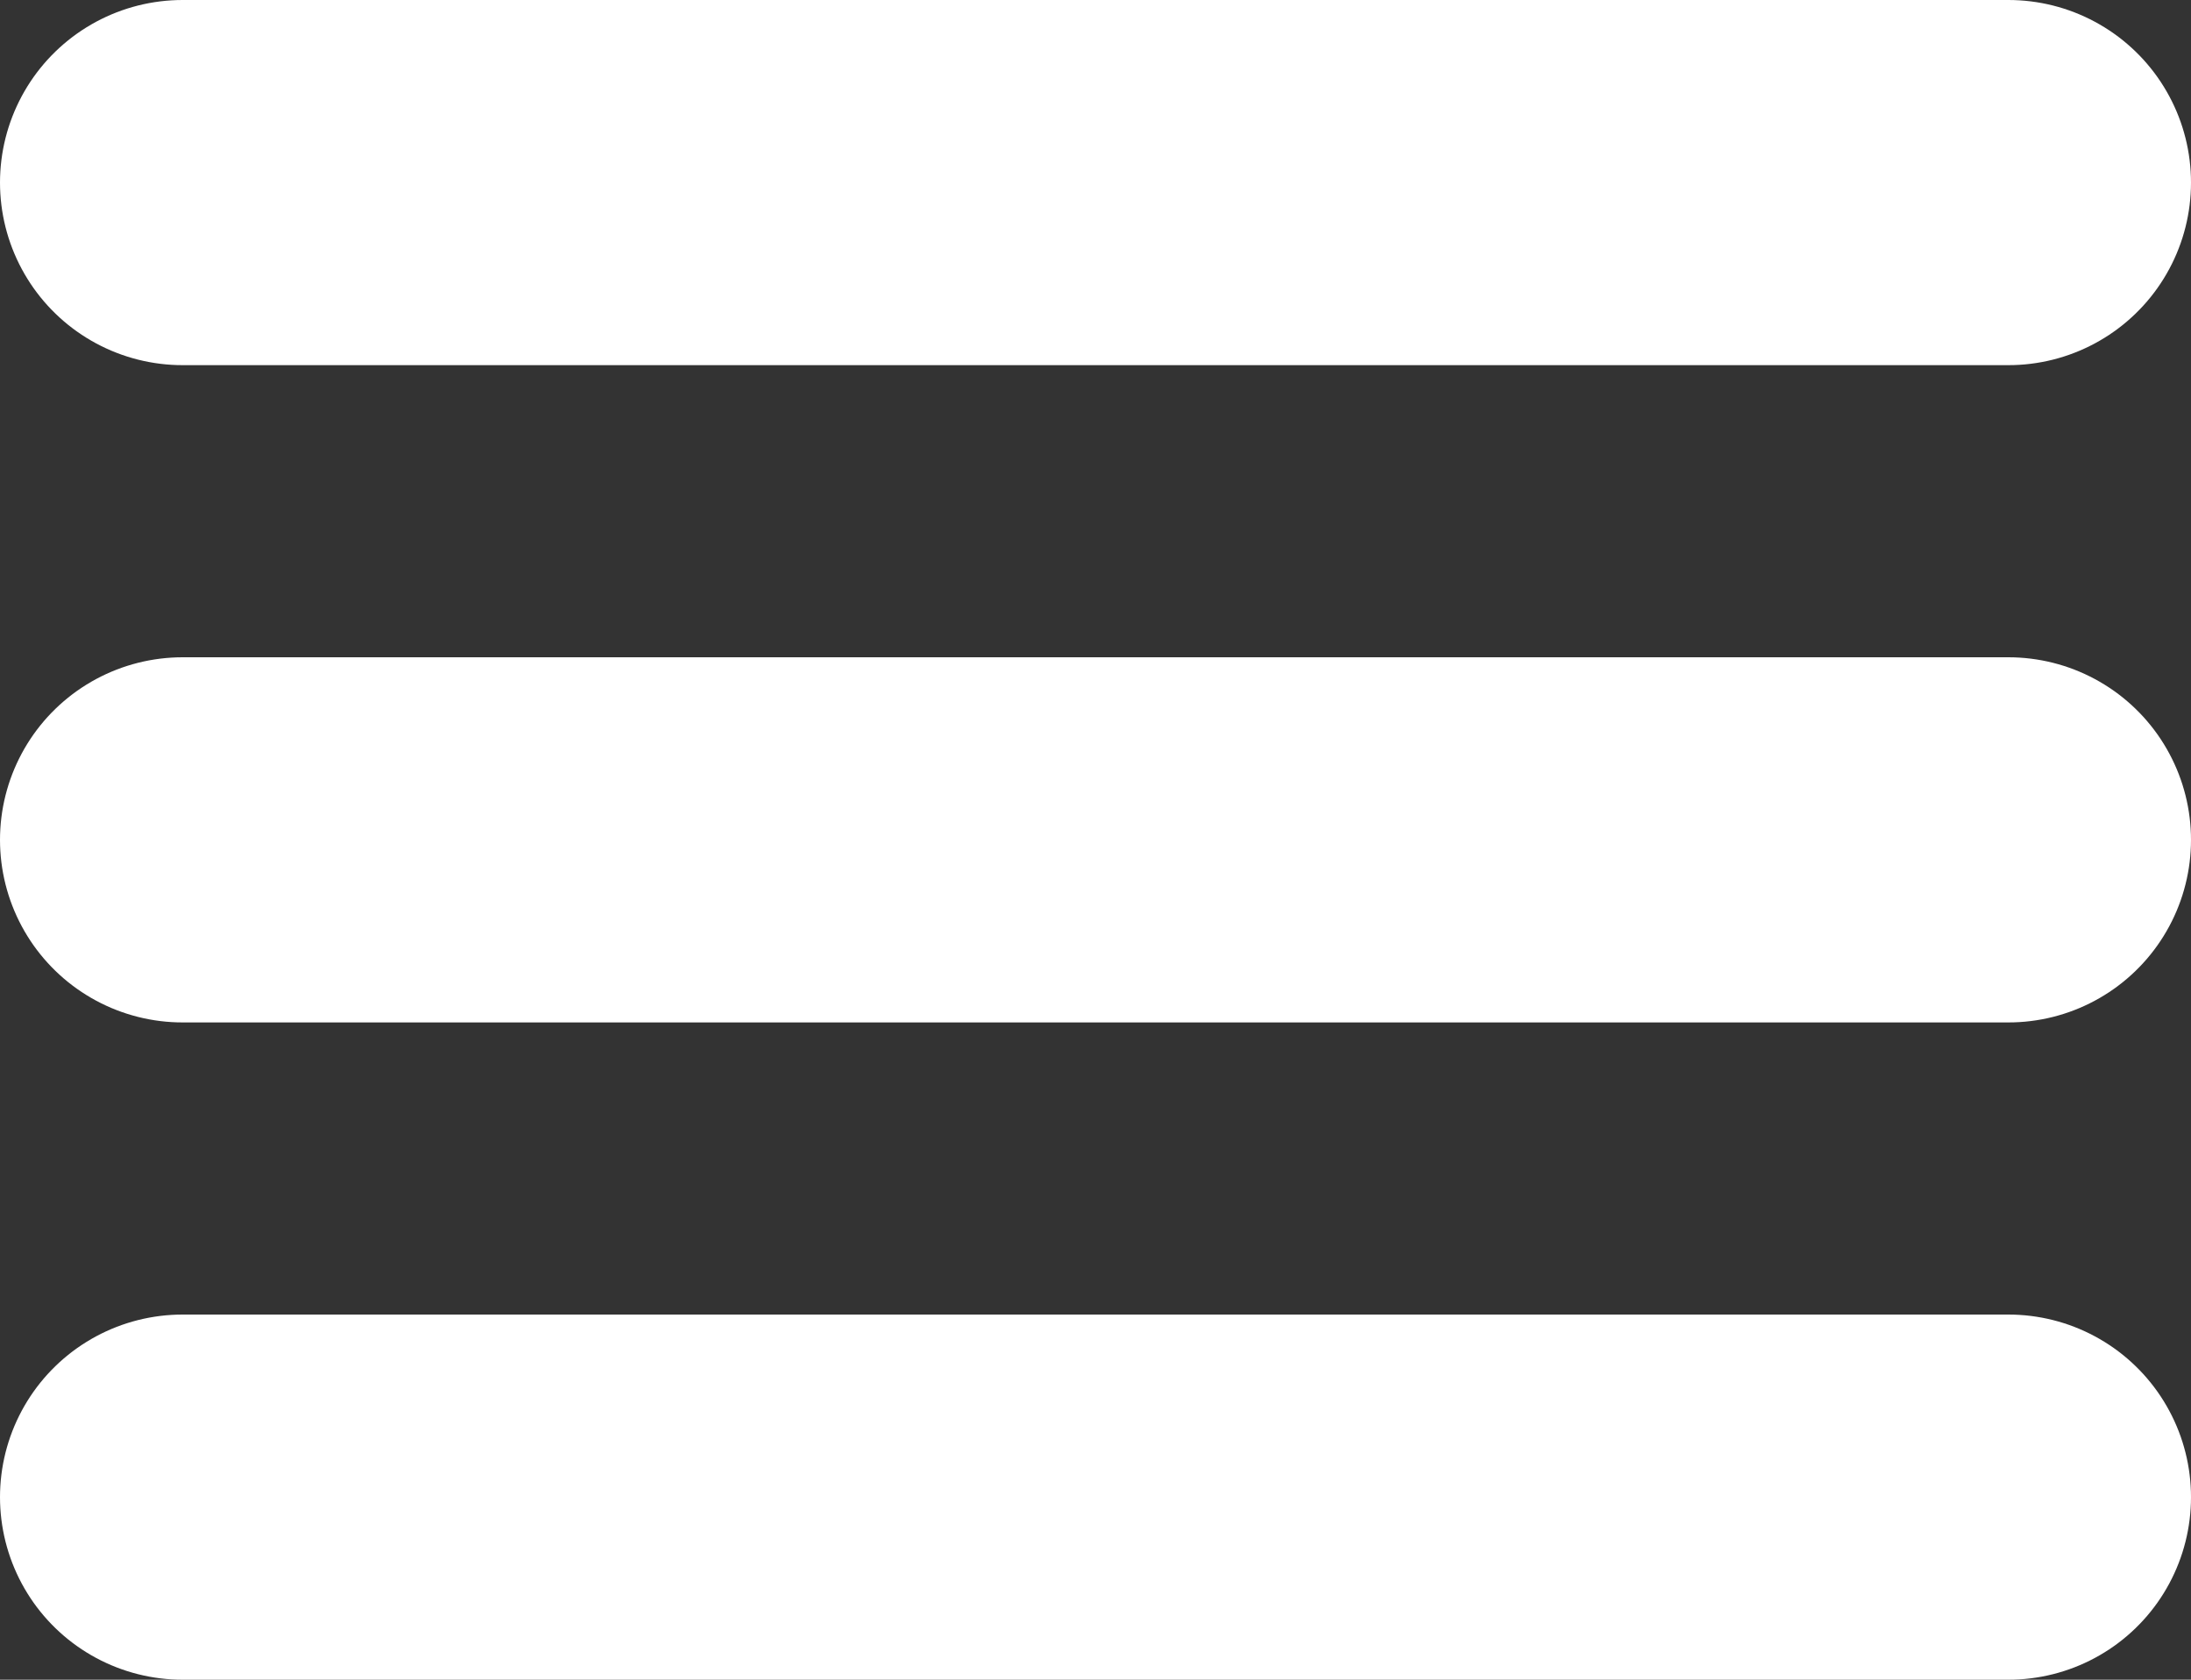 <svg width="30" height="23" viewBox="0 0 30 23" fill="none" xmlns="http://www.w3.org/2000/svg">
<rect x="0" y="0" width="30" height="23" fill="#333333" stroke="none"/>
<line x1="2.5" y1="2.5" x2="27.5" y2="2.5" stroke="white" stroke-width="5" stroke-linecap="round"/>
<line x1="2.5" y1="11.5" x2="27.5" y2="11.5" stroke="white" stroke-width="5" stroke-linecap="round"/>
<line x1="2.5" y1="20.5" x2="27.5" y2="20.5" stroke="white" stroke-width="5" stroke-linecap="round"/>
</svg>
